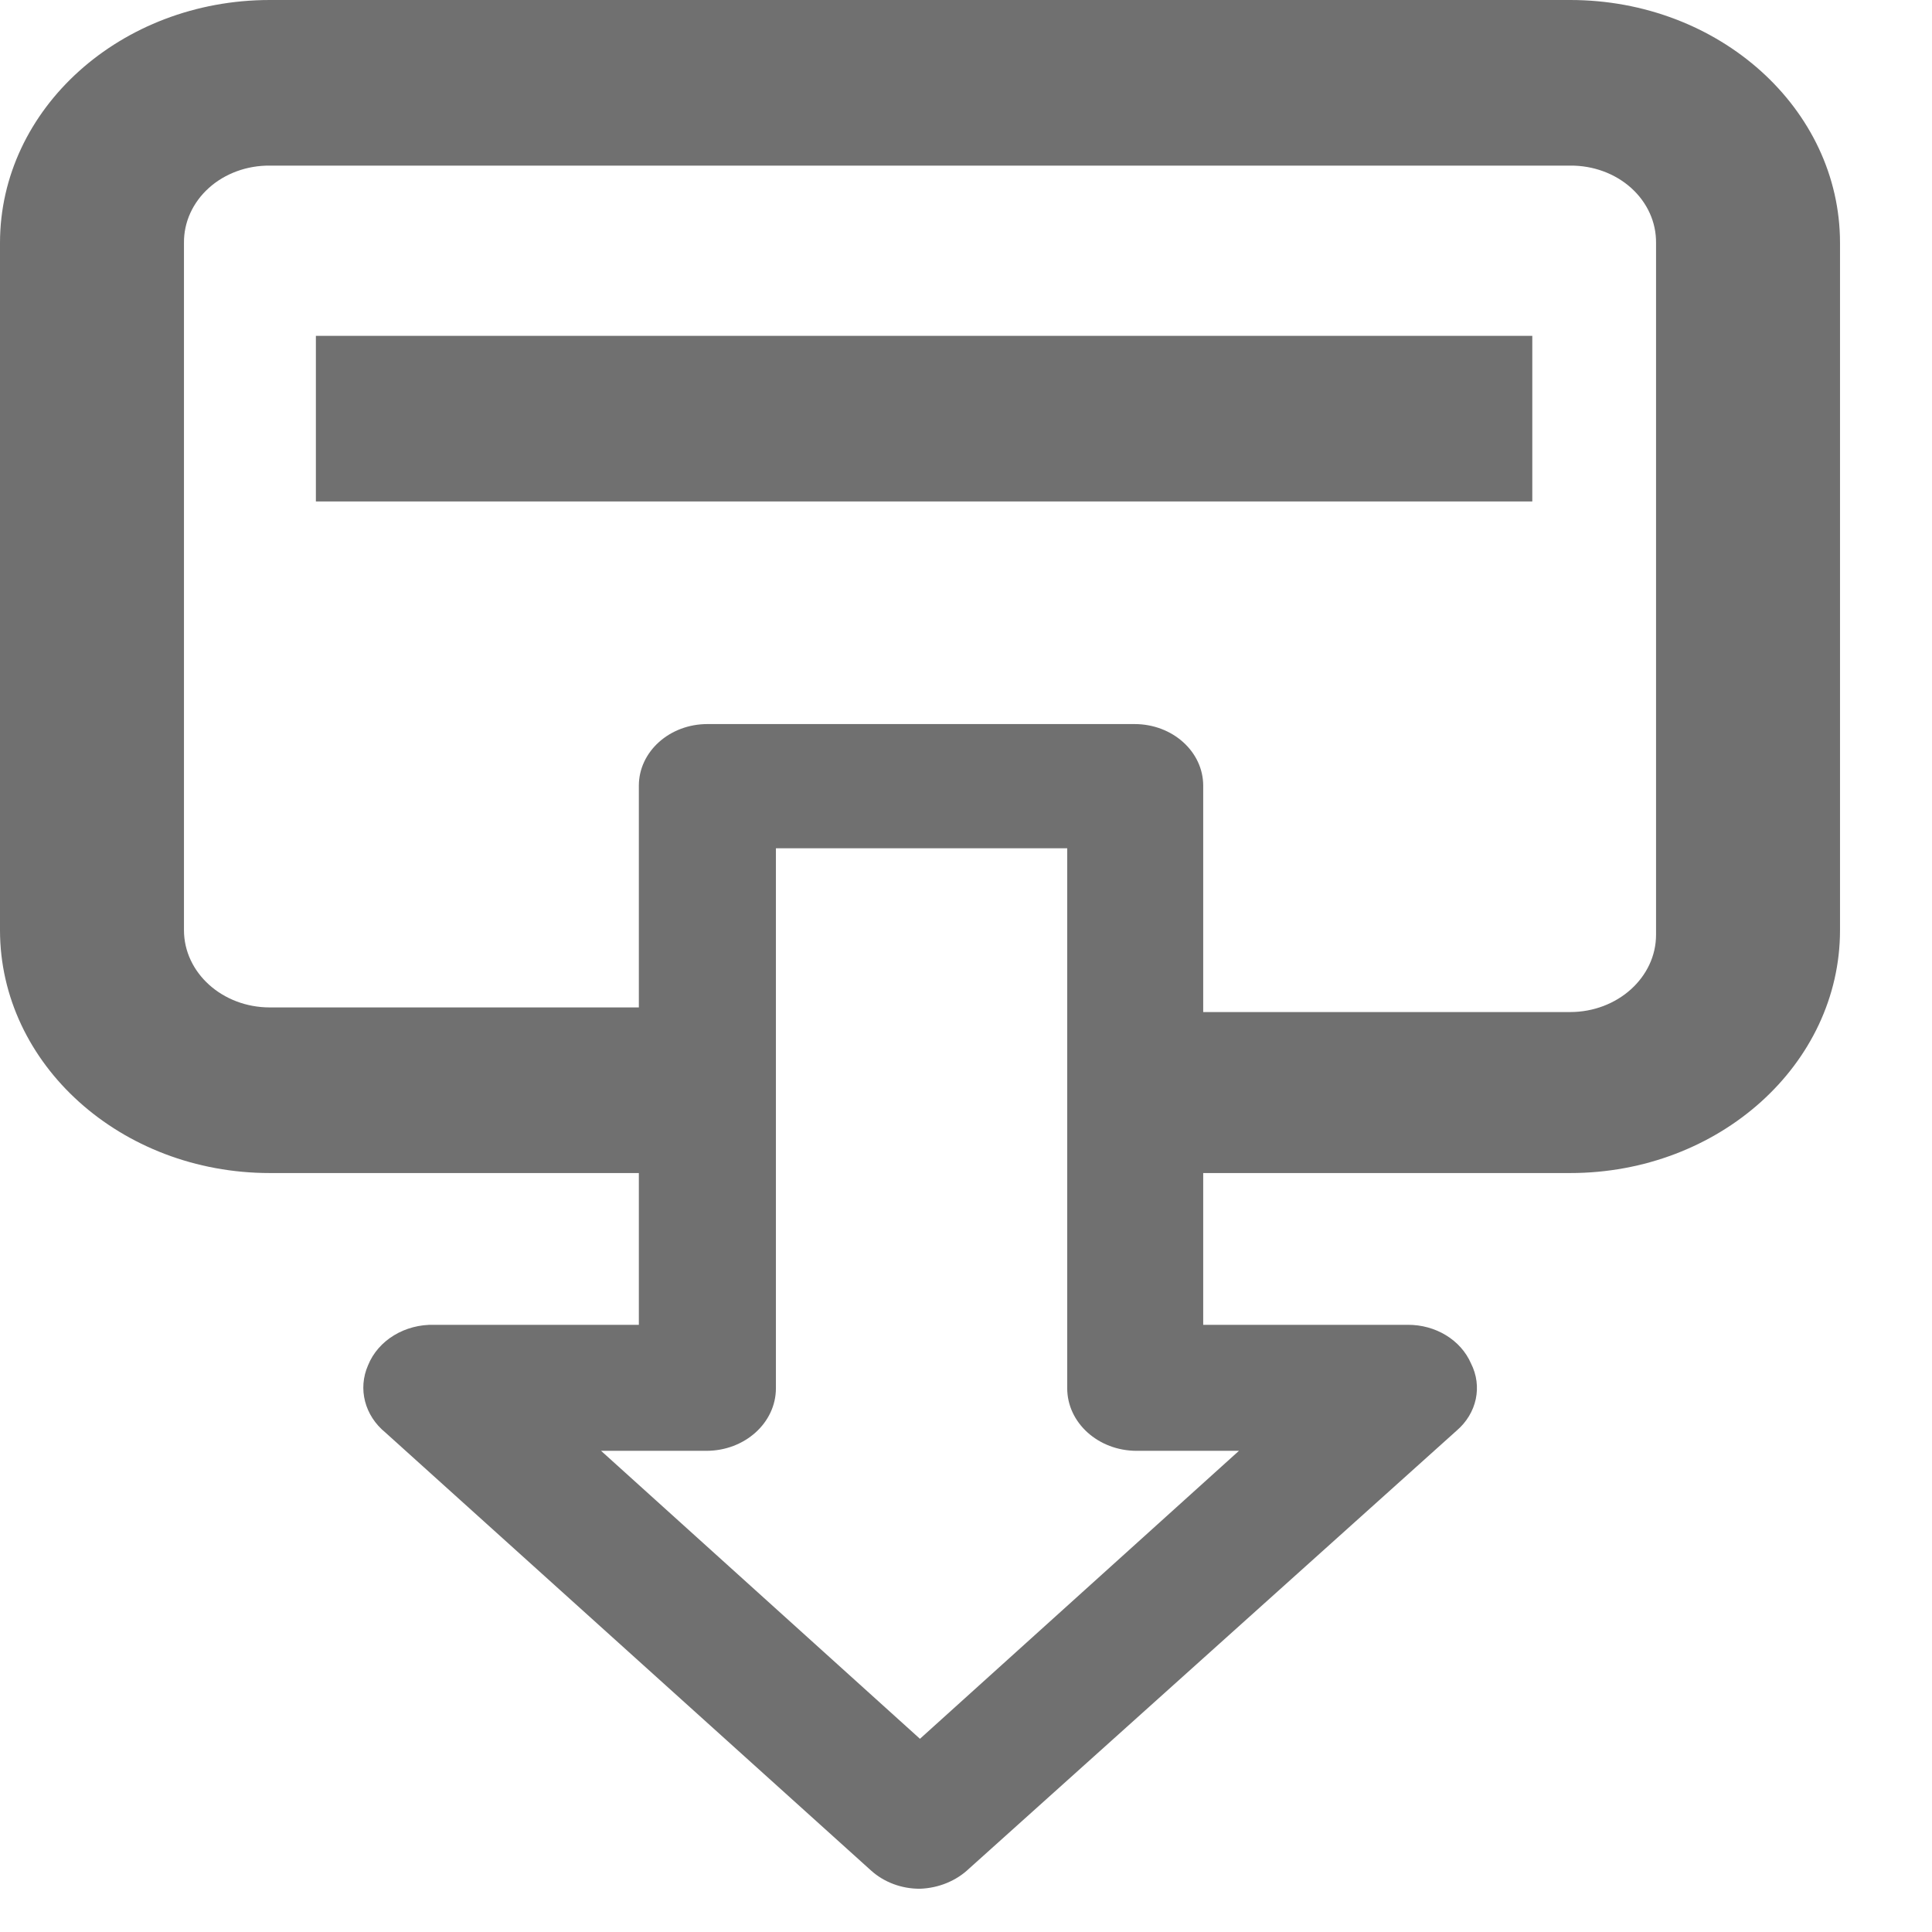 <?xml version="1.0" encoding="UTF-8"?>
<svg width="18px" height="18px" viewBox="0 0 18 18" version="1.1" xmlns="http://www.w3.org/2000/svg" xmlns:xlink="http://www.w3.org/1999/xlink">
    <title>Drawdown</title>
    <g id="Page-1" stroke="none" stroke-width="1" fill="none" fill-rule="evenodd">
        <g id="Drawdown" fill="#707070" fill-rule="nonzero">
            <g id="Group">
                <path d="M14.629,10.929 L11.086,10.929 L11.086,9.429 L14.629,9.429 C15.07,9.429 15.429,9.106 15.429,8.709 L15.429,2.263 C15.431,2.071 15.348,1.887 15.197,1.751 C15.047,1.616 14.842,1.541 14.629,1.543 L2.514,1.543 C2.301,1.541 2.096,1.616 1.946,1.751 C1.795,1.887 1.712,2.071 1.714,2.263 L1.714,8.666 C1.714,9.063 2.072,9.386 2.514,9.386 L6.733,9.386 L6.733,10.929 L2.514,10.929 C1.126,10.929 0,9.915 0,8.666 L0,2.263 C0,1.013 1.126,0 2.514,0 L14.629,0 C16.017,0 17.143,1.013 17.143,2.263 L17.143,8.666 C17.143,9.915 16.017,10.929 14.629,10.929 Z" id="Path"></path>
                <path d="M8.571,17.597 C8.4,17.598 8.235,17.536 8.114,17.426 L3.59,13.346 C3.397,13.188 3.333,12.939 3.429,12.72 C3.523,12.487 3.772,12.335 4.048,12.343 L5.952,12.343 L5.952,7.32 C5.952,7.003 6.238,6.746 6.59,6.746 L10.571,6.746 C10.924,6.746 11.21,7.003 11.21,7.32 L11.21,12.343 L13.114,12.343 C13.375,12.341 13.61,12.484 13.705,12.703 C13.813,12.916 13.76,13.167 13.571,13.329 L9.029,17.409 C8.91,17.523 8.746,17.591 8.571,17.597 L8.571,17.597 Z M5.6,13.517 L8.571,16.2 L11.543,13.517 L10.59,13.517 C10.233,13.517 9.943,13.256 9.943,12.934 L9.943,7.903 L7.229,7.903 L7.229,12.934 C7.229,13.256 6.939,13.517 6.581,13.517 L5.6,13.517 Z" id="Shape"></path>
            </g>
            <rect id="Rectangle" x="2.943" y="3.129" width="11.333" height="1.543"></rect>
        </g>
    </g>
</svg>